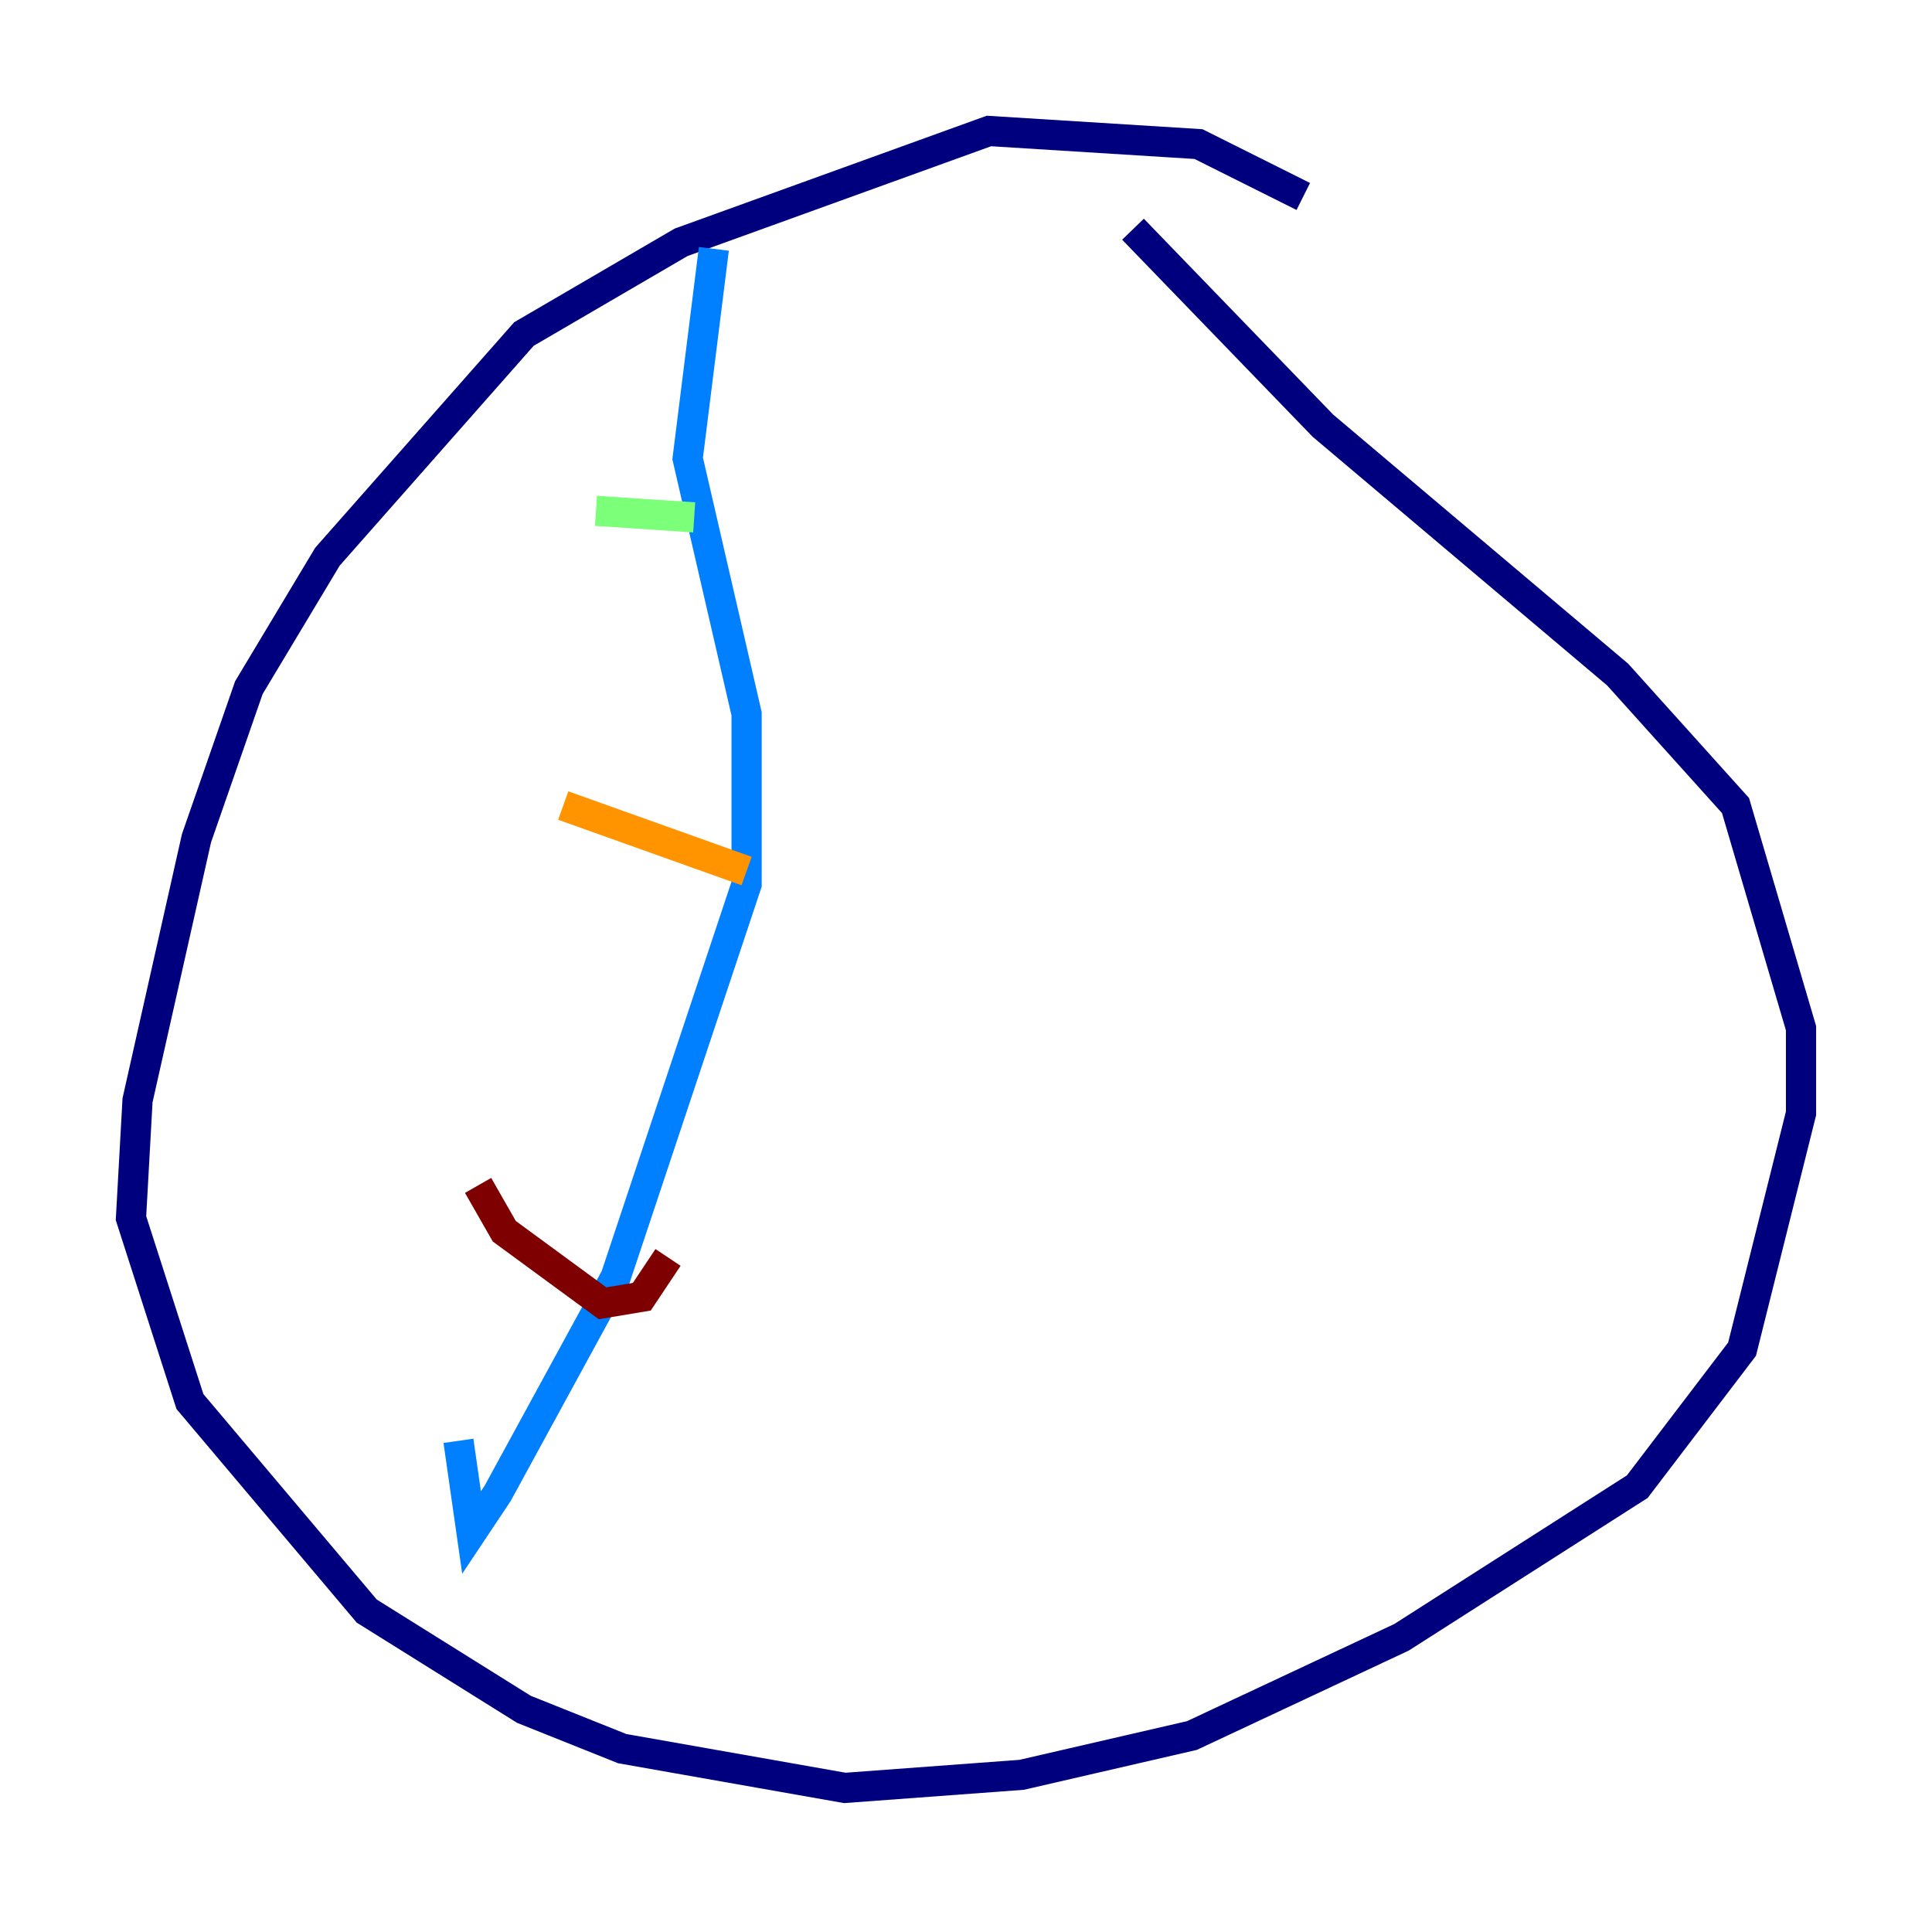 <?xml version="1.0" encoding="utf-8" ?>
<svg baseProfile="tiny" height="128" version="1.2" viewBox="0,0,128,128" width="128" xmlns="http://www.w3.org/2000/svg" xmlns:ev="http://www.w3.org/2001/xml-events" xmlns:xlink="http://www.w3.org/1999/xlink"><defs /><polyline fill="none" points="86.346,13.017 79.403,9.546 65.519,8.678 45.125,16.054 34.712,22.129 21.695,36.881 16.488,45.559 13.017,55.539 9.112,72.895 8.678,80.705 12.583,92.854 24.298,106.739 34.712,113.248 41.22,115.851 55.973,118.454 67.688,117.586 78.969,114.983 92.854,108.475 108.475,98.495 115.417,89.383 119.322,73.763 119.322,68.122 114.983,53.37 107.173,44.691 87.647,28.203 75.064,15.186" stroke="#00007f" stroke-width="2" /><polyline fill="none" points="47.295,16.488 45.559,30.373 49.464,47.295 49.464,58.576 40.786,84.61 32.976,98.929 31.241,101.532 30.373,95.458" stroke="#0080ff" stroke-width="2" /><polyline fill="none" points="39.485,33.844 45.993,34.278" stroke="#7cff79" stroke-width="2" /><polyline fill="none" points="37.315,53.37 49.464,57.709" stroke="#ff9400" stroke-width="2" /><polyline fill="none" points="31.675,78.536 33.41,81.573 39.919,86.346 42.522,85.912 44.258,83.308" stroke="#7f0000" stroke-width="2" /></svg>